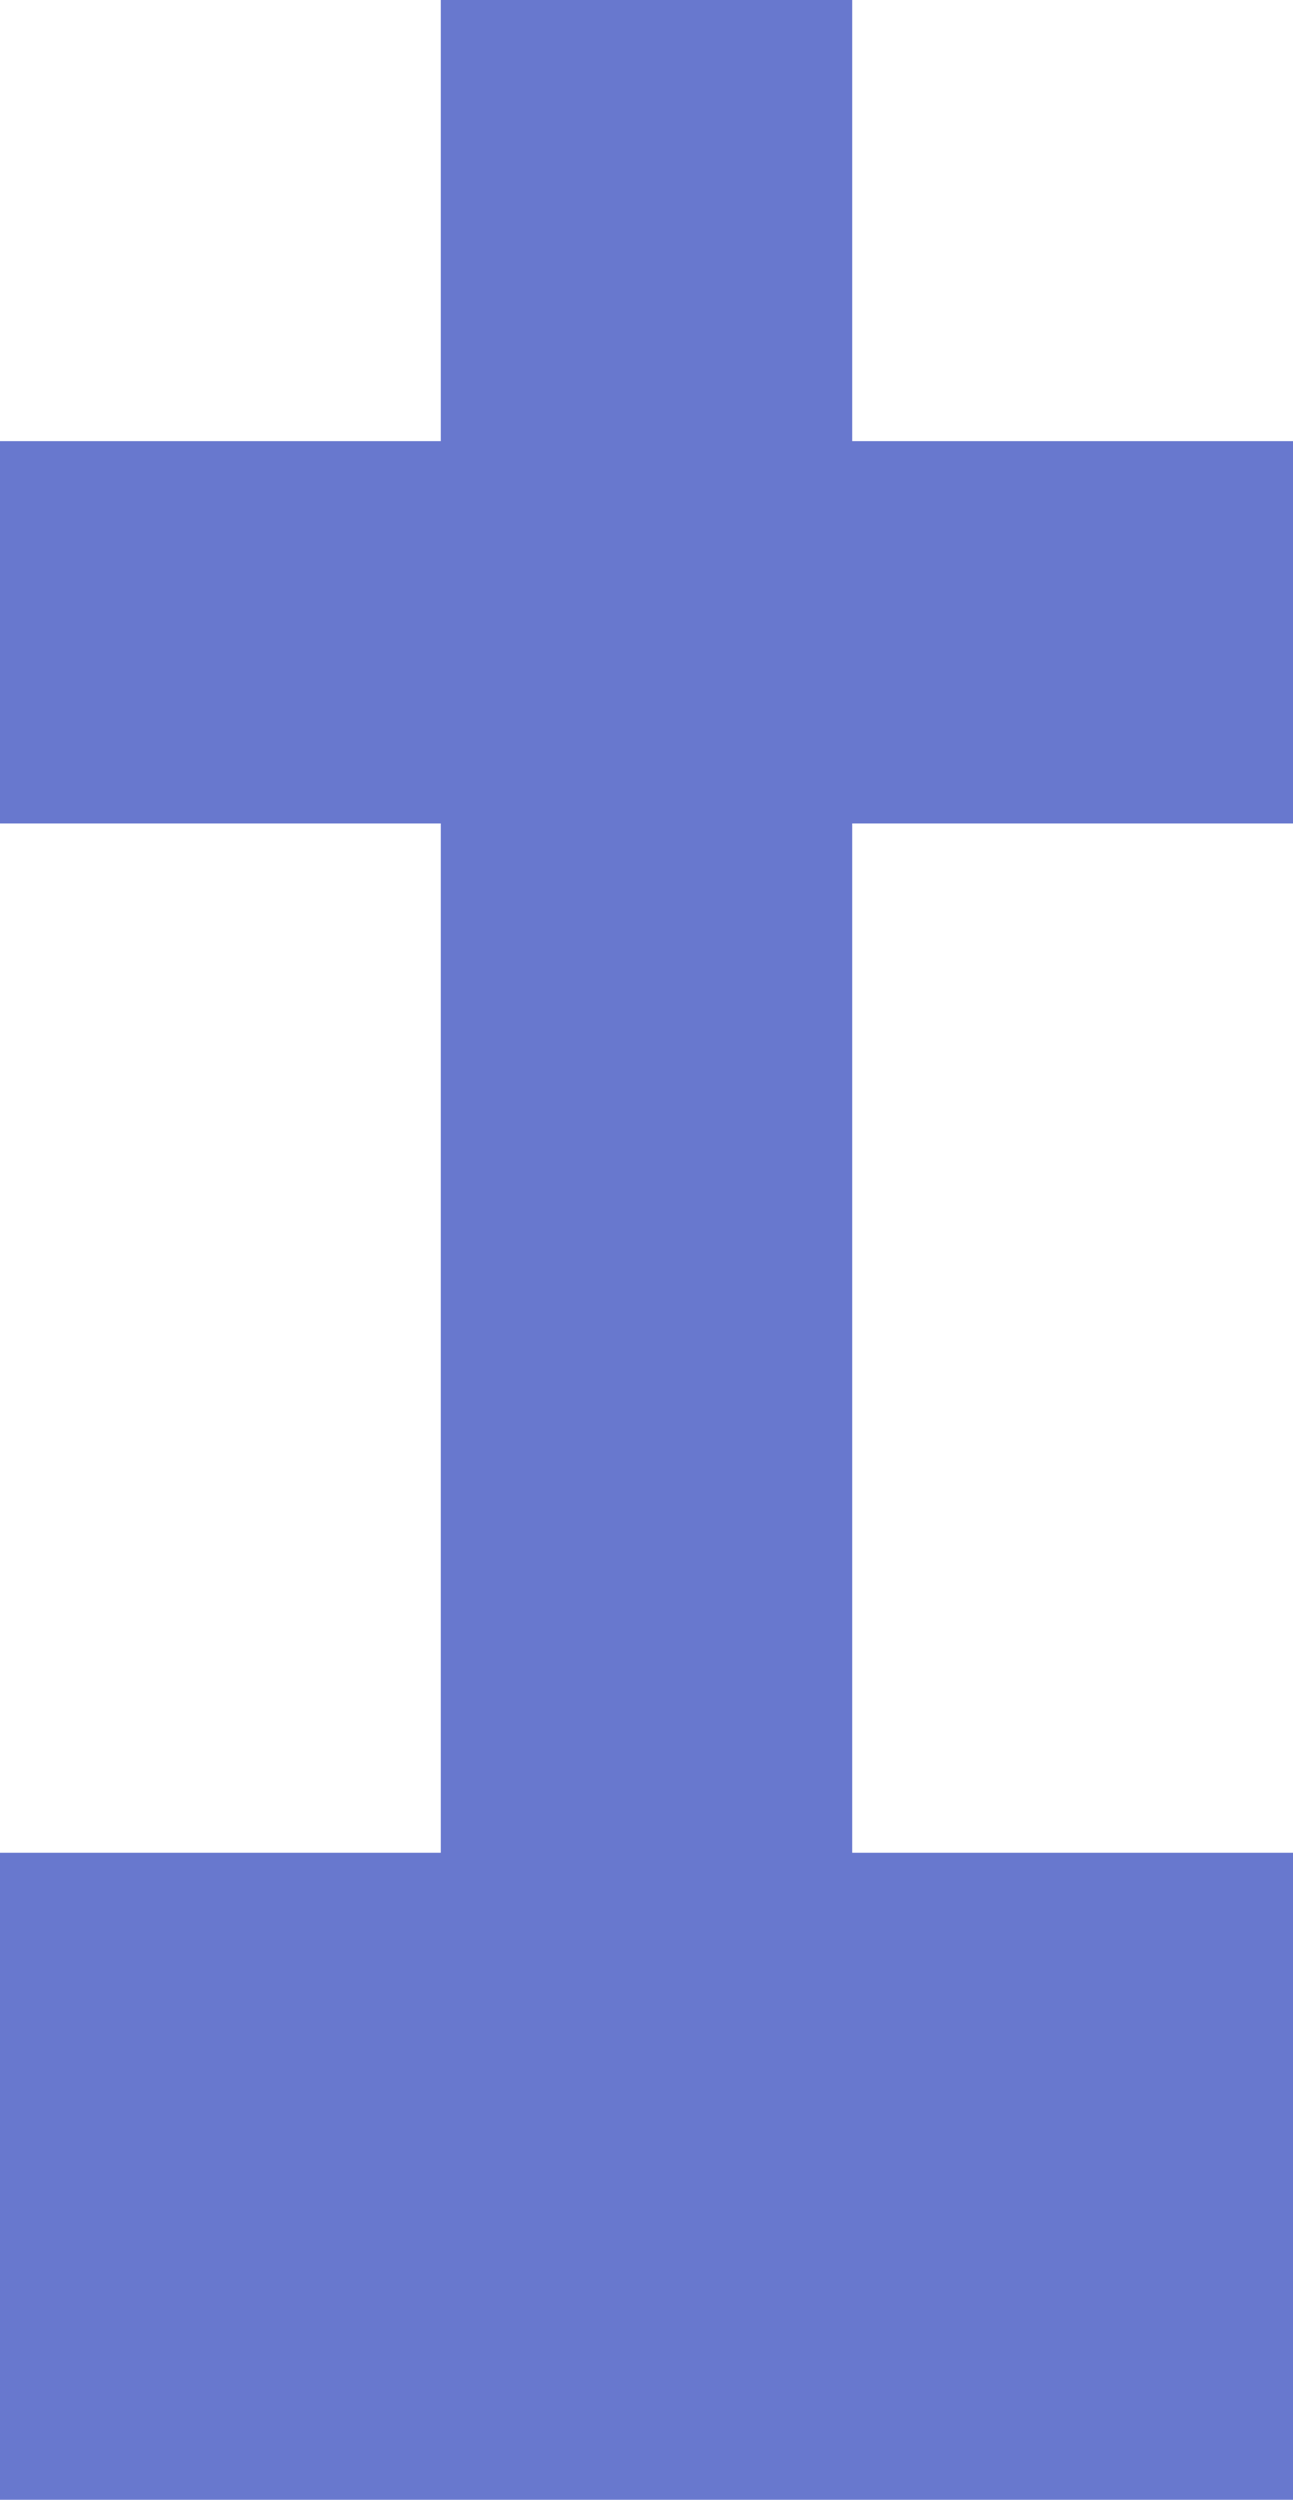 <?xml version="1.0" encoding="UTF-8"?>
<svg id="Layer_1" data-name="Layer 1" xmlns="http://www.w3.org/2000/svg" viewBox="0 0 44 85">
  <defs>
    <style>
      .cls-1 {
        fill: #6878ce;
        fill-rule: evenodd;
      }
    </style>
  </defs>
  <path class="cls-1" d="M15,0h14V15h15v13h-15V63h15v22H0v-22H15V28H0V15H15V0Z"/>
</svg>